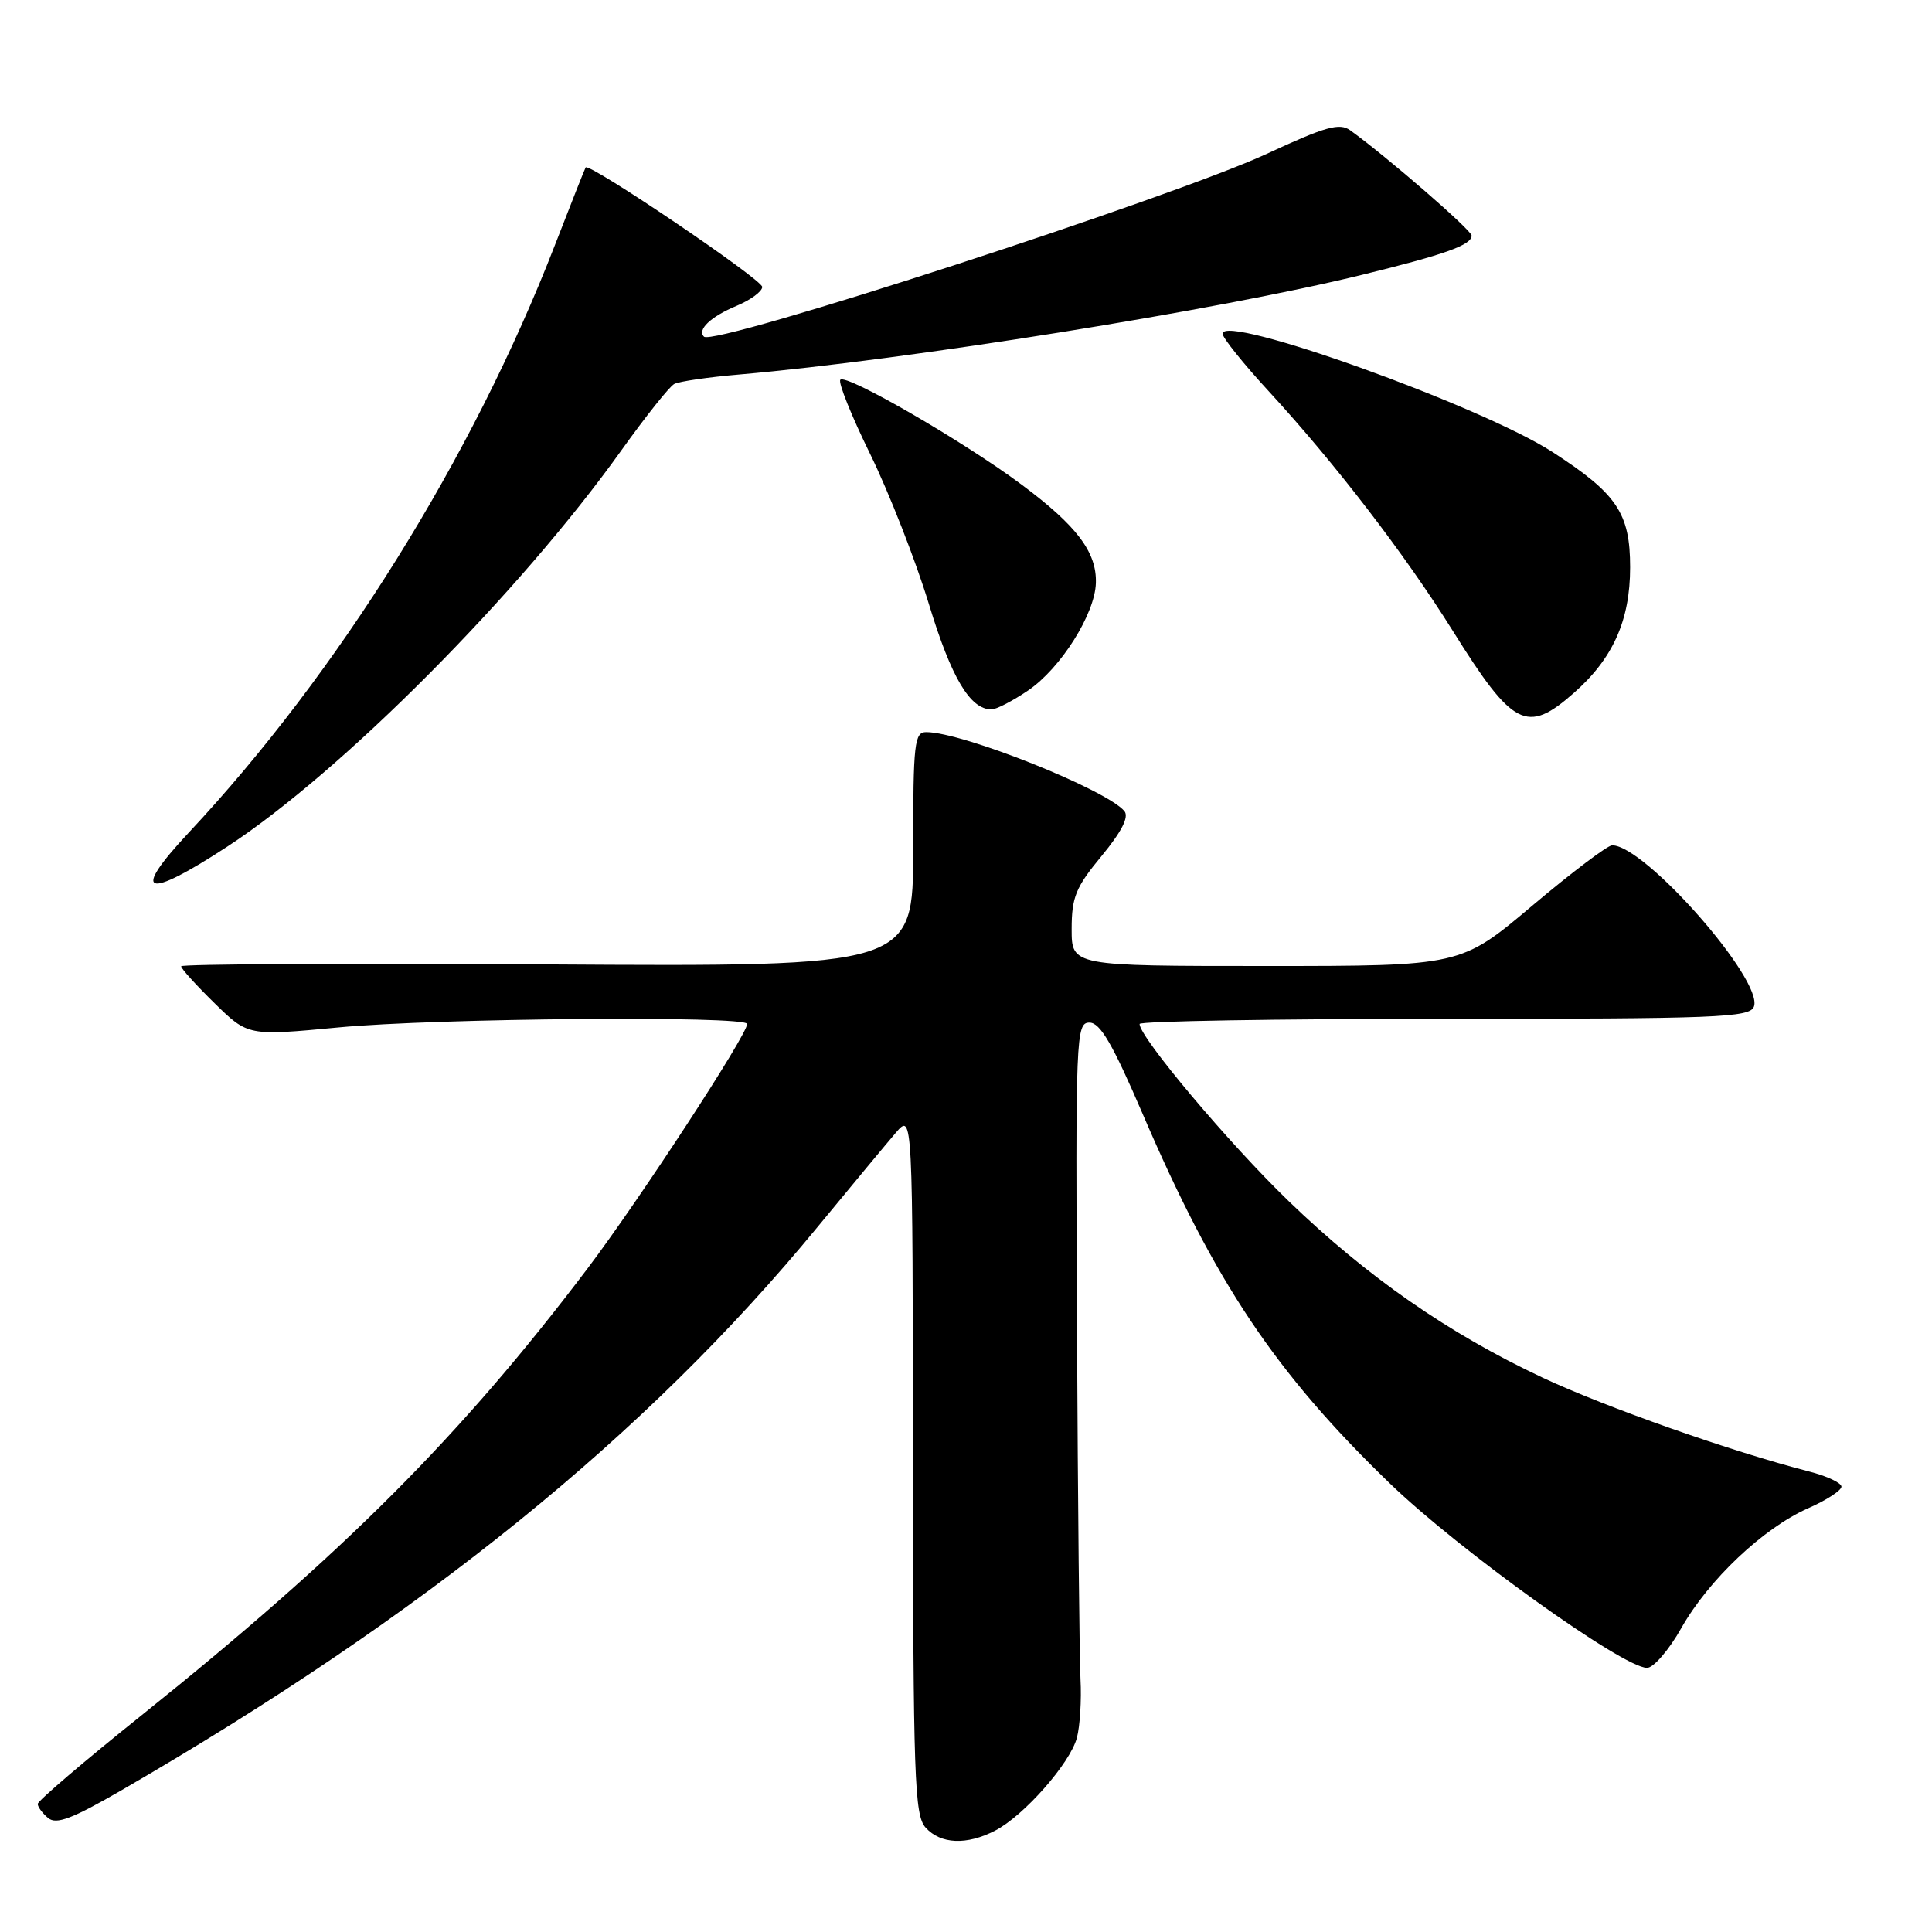 <?xml version="1.0" encoding="UTF-8" standalone="no"?>
<!DOCTYPE svg PUBLIC "-//W3C//DTD SVG 1.1//EN" "http://www.w3.org/Graphics/SVG/1.1/DTD/svg11.dtd" >
<svg xmlns="http://www.w3.org/2000/svg" xmlns:xlink="http://www.w3.org/1999/xlink" version="1.1" viewBox="0 0 256 256">
 <g >
 <path fill="currentColor"
d=" M 131.87 242.56 C 135.67 240.60 141.79 233.65 142.69 230.28 C 143.10 228.75 143.32 225.25 143.17 222.50 C 143.03 219.75 142.82 199.05 142.71 176.50 C 142.51 137.15 142.57 135.50 144.36 135.50 C 145.78 135.50 147.43 138.34 151.41 147.60 C 161.01 169.96 168.99 181.90 184.14 196.54 C 193.29 205.38 215.06 221.00 218.24 221.00 C 219.10 221.00 221.14 218.64 222.77 215.75 C 226.39 209.34 233.63 202.49 239.57 199.86 C 242.01 198.79 244.00 197.49 244.00 196.99 C 244.00 196.49 242.09 195.59 239.75 194.99 C 229.40 192.33 212.77 186.47 204.41 182.55 C 191.96 176.70 181.19 169.22 170.77 159.17 C 162.89 151.57 151.00 137.45 151.00 135.68 C 151.00 135.31 169.18 135.00 191.39 135.00 C 227.59 135.00 231.85 134.83 232.40 133.39 C 233.73 129.94 217.93 111.97 213.61 112.01 C 213.00 112.02 208.24 115.62 203.03 120.01 C 193.56 128.00 193.56 128.00 167.78 128.00 C 142.00 128.00 142.00 128.00 142.00 123.11 C 142.00 118.88 142.54 117.56 145.97 113.42 C 148.63 110.19 149.62 108.25 148.99 107.48 C 146.61 104.63 127.59 97.03 122.75 97.01 C 121.16 97.00 121.00 98.40 121.00 112.54 C 121.00 128.09 121.00 128.09 72.50 127.79 C 45.82 127.63 24.00 127.74 24.00 128.04 C 24.00 128.34 25.99 130.54 28.43 132.93 C 32.86 137.27 32.86 137.27 44.84 136.14 C 57.74 134.91 99.00 134.56 99.00 135.68 C 99.00 137.13 84.72 159.00 77.80 168.15 C 61.04 190.30 45.54 205.82 18.75 227.29 C 11.19 233.34 5.00 238.63 5.00 239.03 C 5.00 239.43 5.62 240.27 6.38 240.90 C 7.46 241.80 9.58 240.99 16.13 237.20 C 56.19 214.01 85.66 190.15 108.34 162.57 C 112.83 157.12 117.50 151.49 118.72 150.07 C 120.94 147.50 120.94 147.50 120.97 193.92 C 121.00 235.69 121.17 240.53 122.65 242.17 C 124.64 244.37 128.10 244.52 131.87 242.56 Z  M 30.12 112.18 C 45.26 102.29 68.80 78.62 82.34 59.67 C 85.55 55.18 88.70 51.22 89.34 50.88 C 89.98 50.54 93.88 49.97 98.00 49.62 C 120.22 47.69 161.46 41.09 180.50 36.41 C 191.52 33.71 195.00 32.46 195.00 31.22 C 195.00 30.51 183.83 20.81 178.92 17.27 C 177.50 16.24 175.66 16.76 167.86 20.38 C 155.38 26.17 94.59 45.93 93.28 44.61 C 92.35 43.69 94.17 41.96 97.57 40.54 C 99.46 39.75 101.00 38.62 101.00 38.02 C 101.00 37.03 78.03 21.49 77.60 22.19 C 77.49 22.36 75.65 27.00 73.52 32.50 C 62.61 60.62 44.83 89.15 25.00 110.34 C 17.26 118.61 19.21 119.31 30.12 112.18 Z  M 208.52 91.84 C 213.72 87.28 216.00 82.20 216.00 75.17 C 216.00 68.00 214.26 65.42 205.72 59.90 C 196.22 53.76 162.00 41.49 162.00 44.22 C 162.00 44.76 164.75 48.19 168.12 51.85 C 176.93 61.42 186.18 73.47 192.54 83.65 C 200.48 96.35 202.32 97.29 208.52 91.84 Z  M 136.23 91.49 C 140.55 88.56 145.10 81.34 145.21 77.24 C 145.33 73.17 142.69 69.67 135.40 64.24 C 127.72 58.51 112.16 49.51 111.35 50.32 C 111.03 50.64 112.81 55.09 115.32 60.20 C 117.82 65.32 121.31 74.22 123.07 80.00 C 126.06 89.83 128.54 94.00 131.38 94.00 C 132.02 94.00 134.20 92.87 136.23 91.49 Z "/>
</g>
</svg>